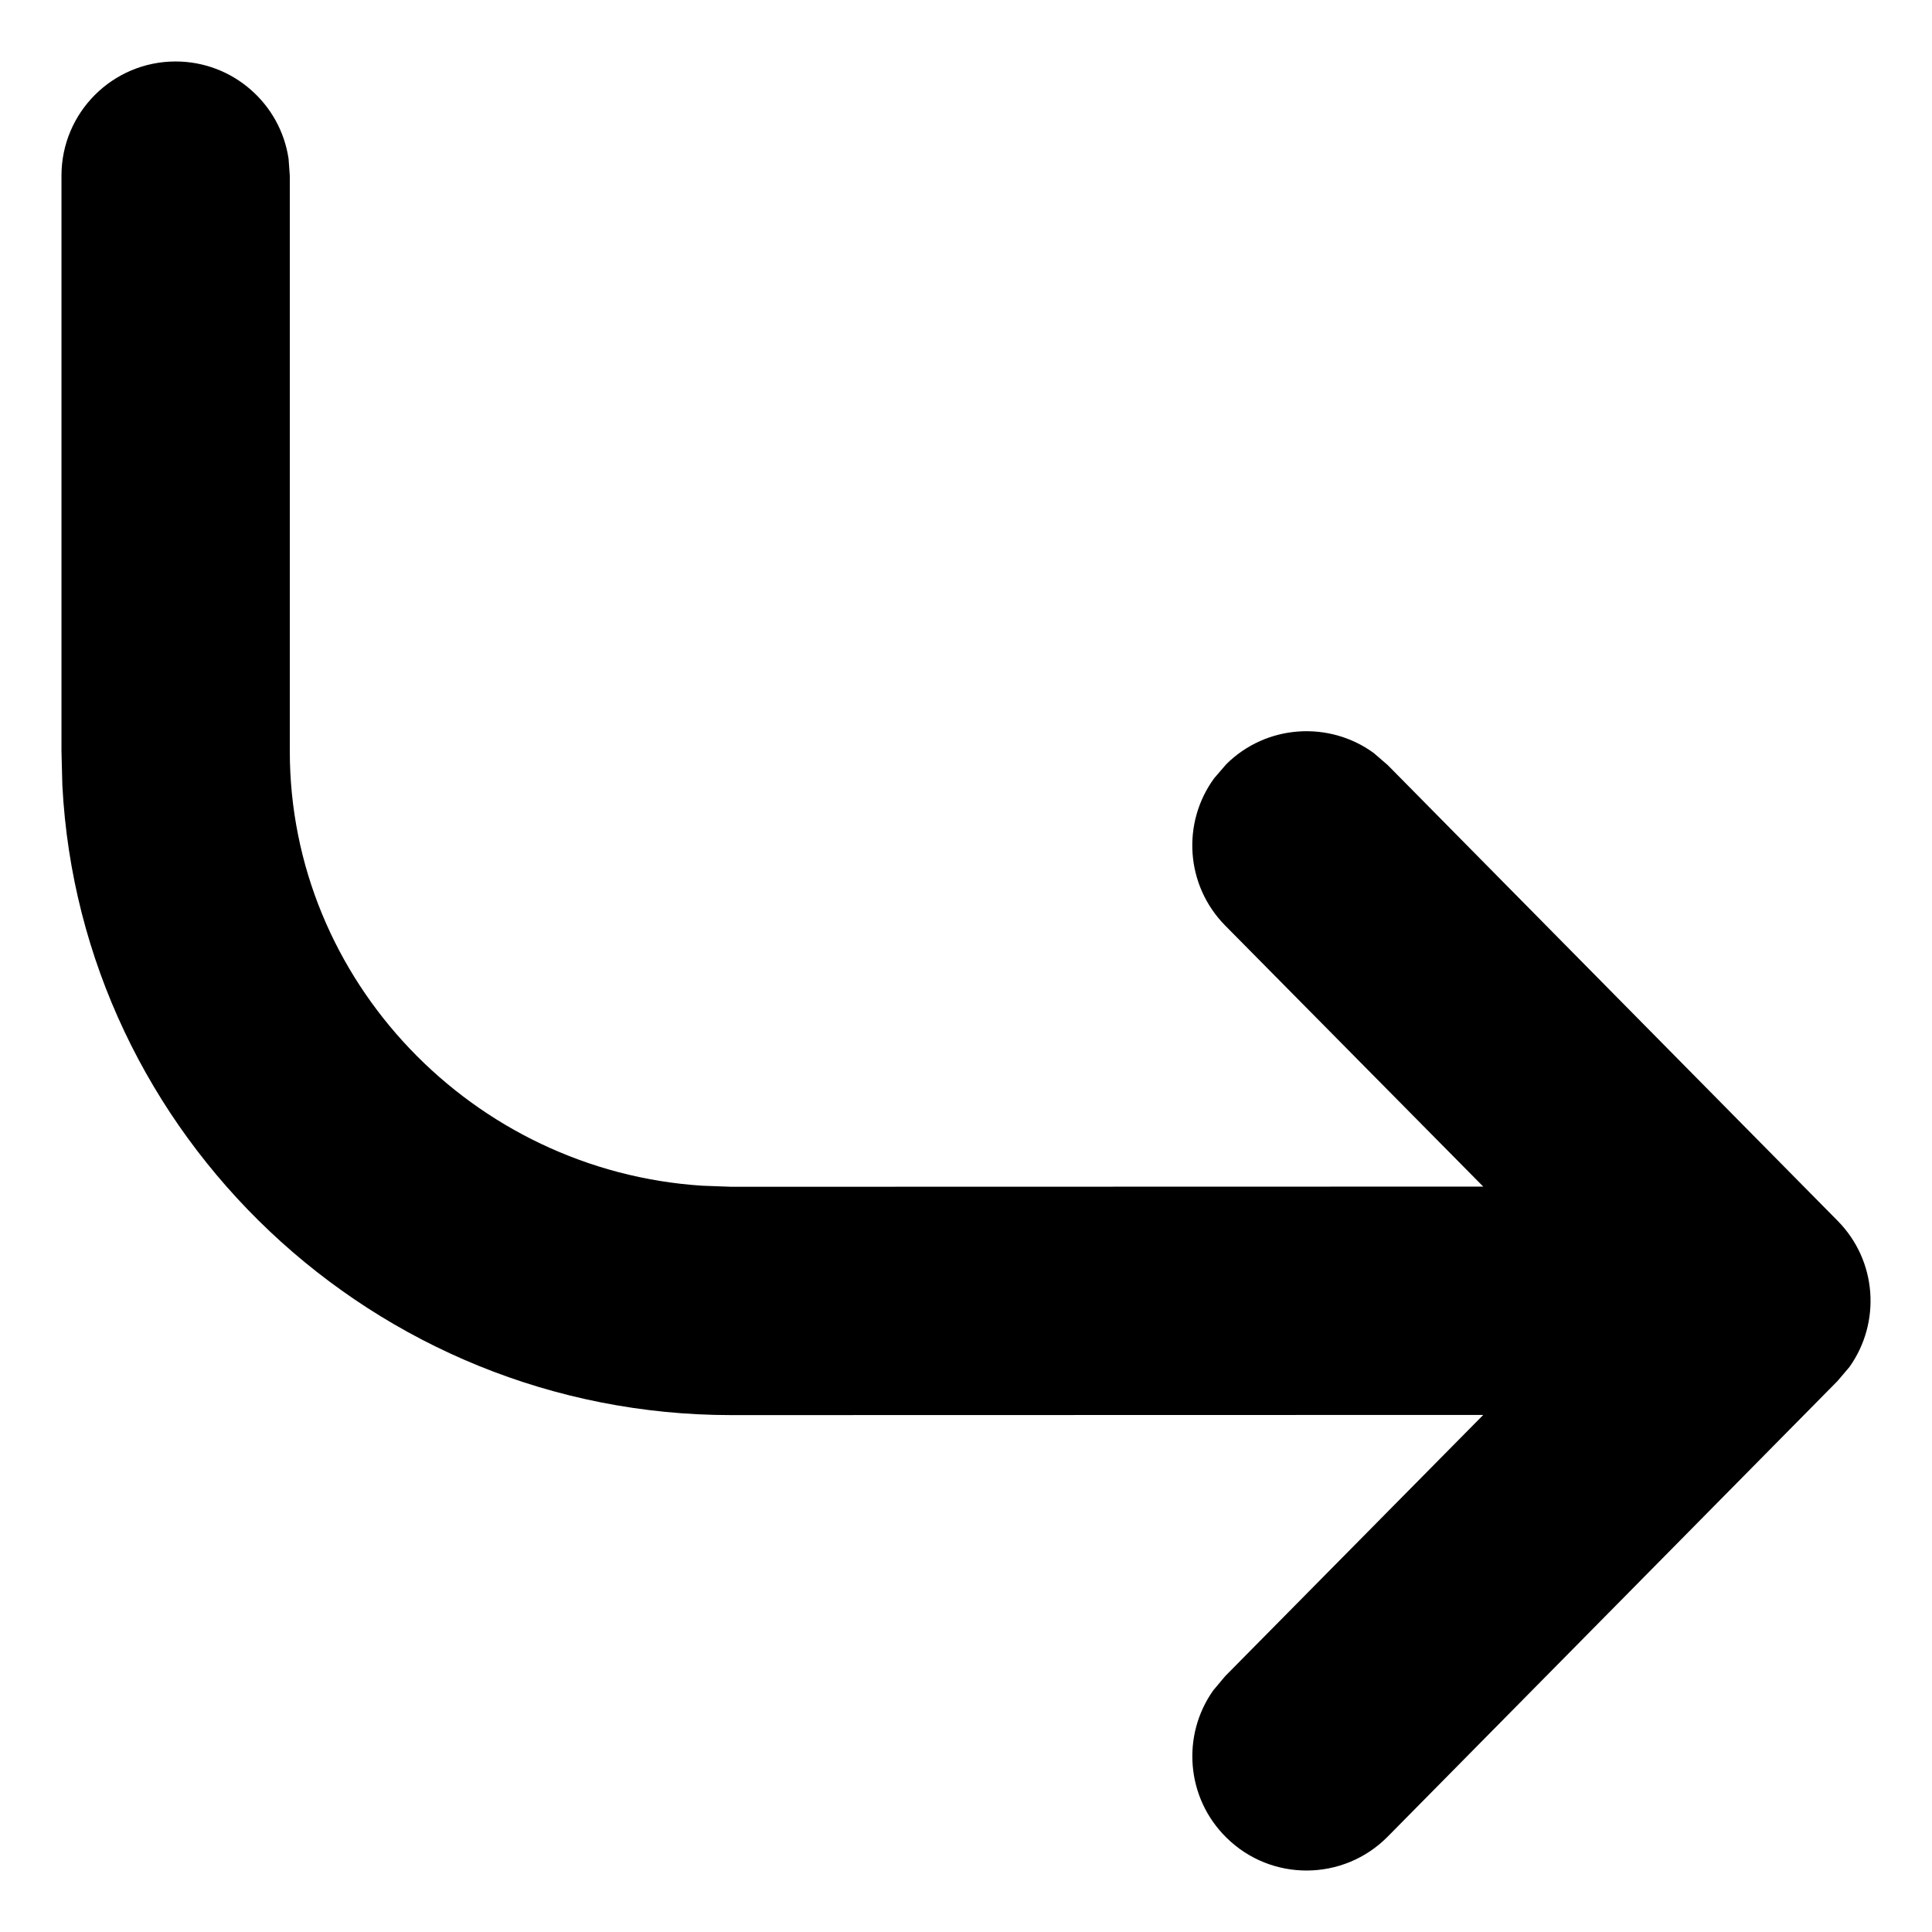 <svg viewBox="0 0 11 11" version="1.1">
	<g stroke="none" stroke-width="1" fill="none" fill-rule="evenodd">
		<g transform="translate(-2, -2)" fill="currentColor" fill-rule="nonzero">
			<g transform="translate(7.5, 7.5) rotate(90) translate(-7.5, -7.5) translate(2.35, 2.35)">
				<path d="M7.433,0.12 L7.513,0.188 L10.107,2.749 C10.362,3.001 10.365,3.413 10.112,3.668 C9.885,3.898 9.529,3.923 9.274,3.742 L9.193,3.674 L7.706,2.205 L7.707,6.486 C7.707,8.518 6.113,10.192 4.121,10.295 L3.927,10.3 L0.65,10.3 C0.291,10.3 0,10.009 0,9.65 C0,9.324 0.241,9.053 0.554,9.007 L0.65,9 L3.927,9 C5.233,9 6.317,7.958 6.401,6.651 L6.407,6.486 L6.406,2.205 L4.92,3.674 C4.69,3.901 4.334,3.922 4.081,3.737 L4.001,3.668 C3.774,3.439 3.753,3.082 3.937,2.829 L4.006,2.749 L6.6,0.188 C6.828,-0.038 7.18,-0.06 7.433,0.12 Z">
				</path>
			</g>
		</g>
	</g>
</svg>
